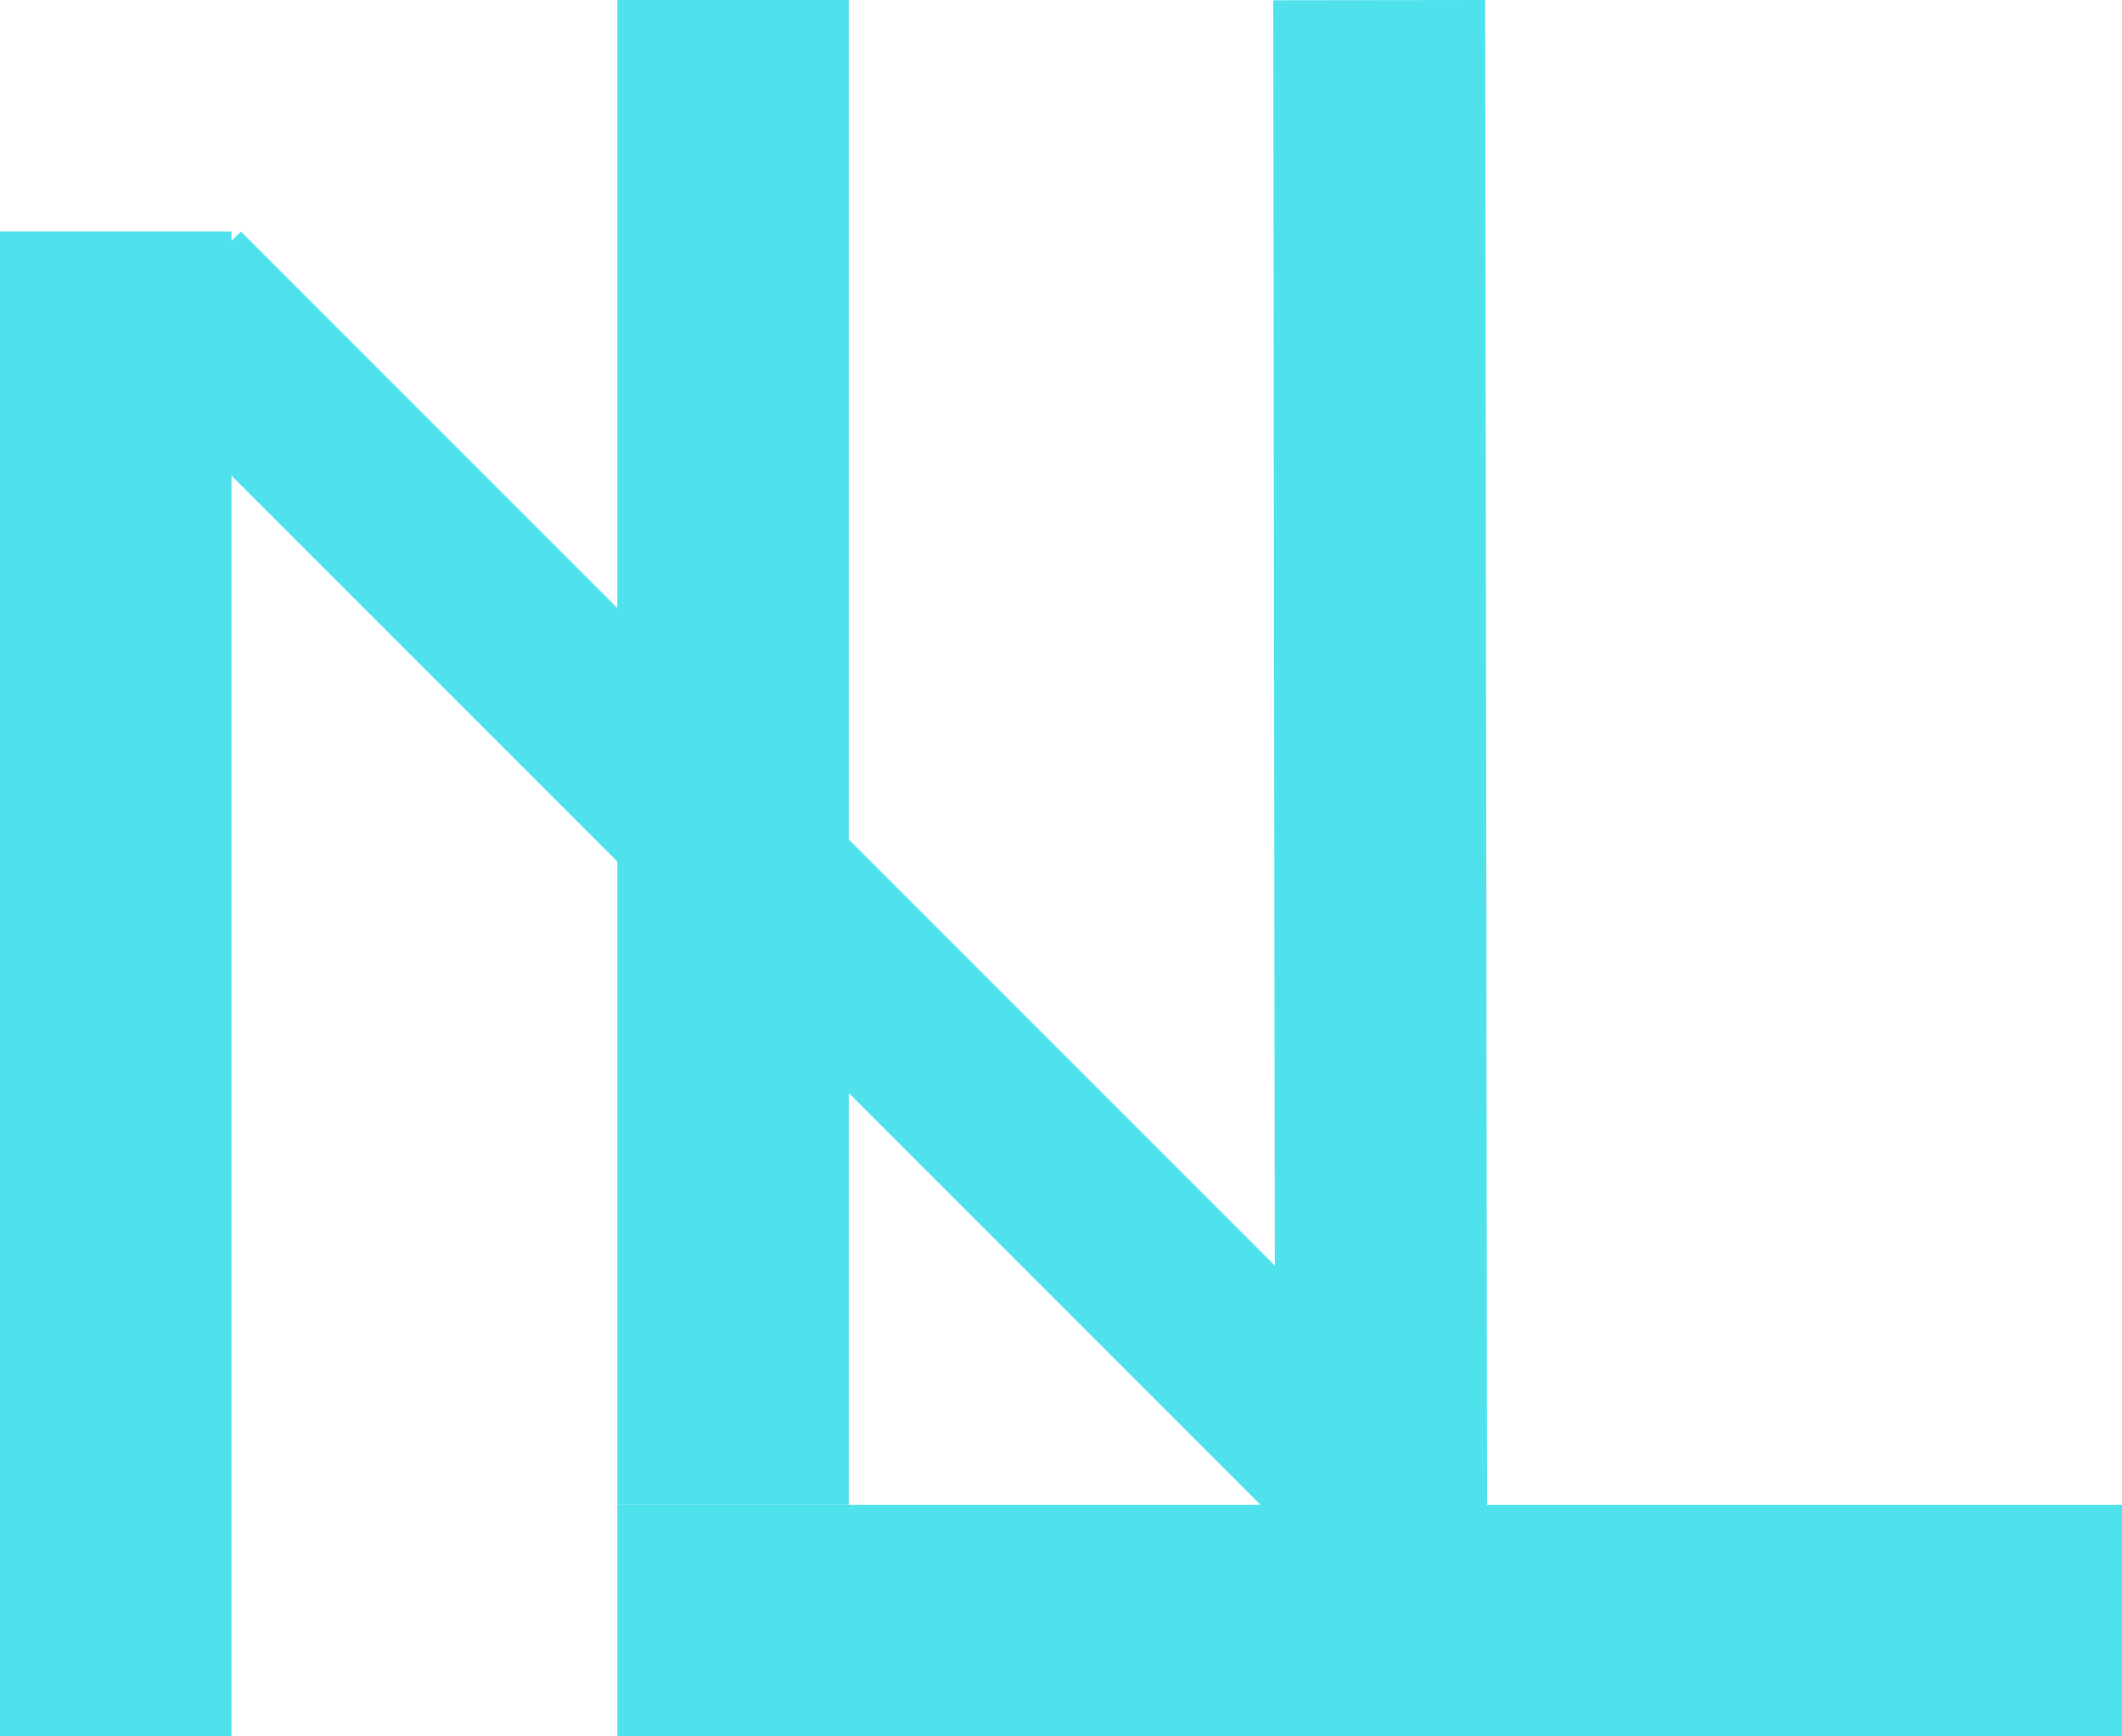 <svg width="55" height="45" viewBox="0 0 55 45" fill="none" xmlns="http://www.w3.org/2000/svg">
<rect x="16" y="39" width="39" height="6" fill="#50E2EC"/>
<rect x="16" y="39" width="39" height="6" transform="rotate(-90 16 39)" fill="#50E2EC"/>
<rect y="44.998" width="39" height="6" transform="rotate(-90 0 44.998)" fill="#50E2EC"/>
<rect x="6.243" y="5.999" width="42.627" height="4.647" transform="rotate(45 6.243 5.999)" fill="#50E2EC"/>
<rect x="38.495" width="39.382" height="5.495" transform="rotate(89.927 38.495 0)" fill="#50E2EC"/>
</svg>
